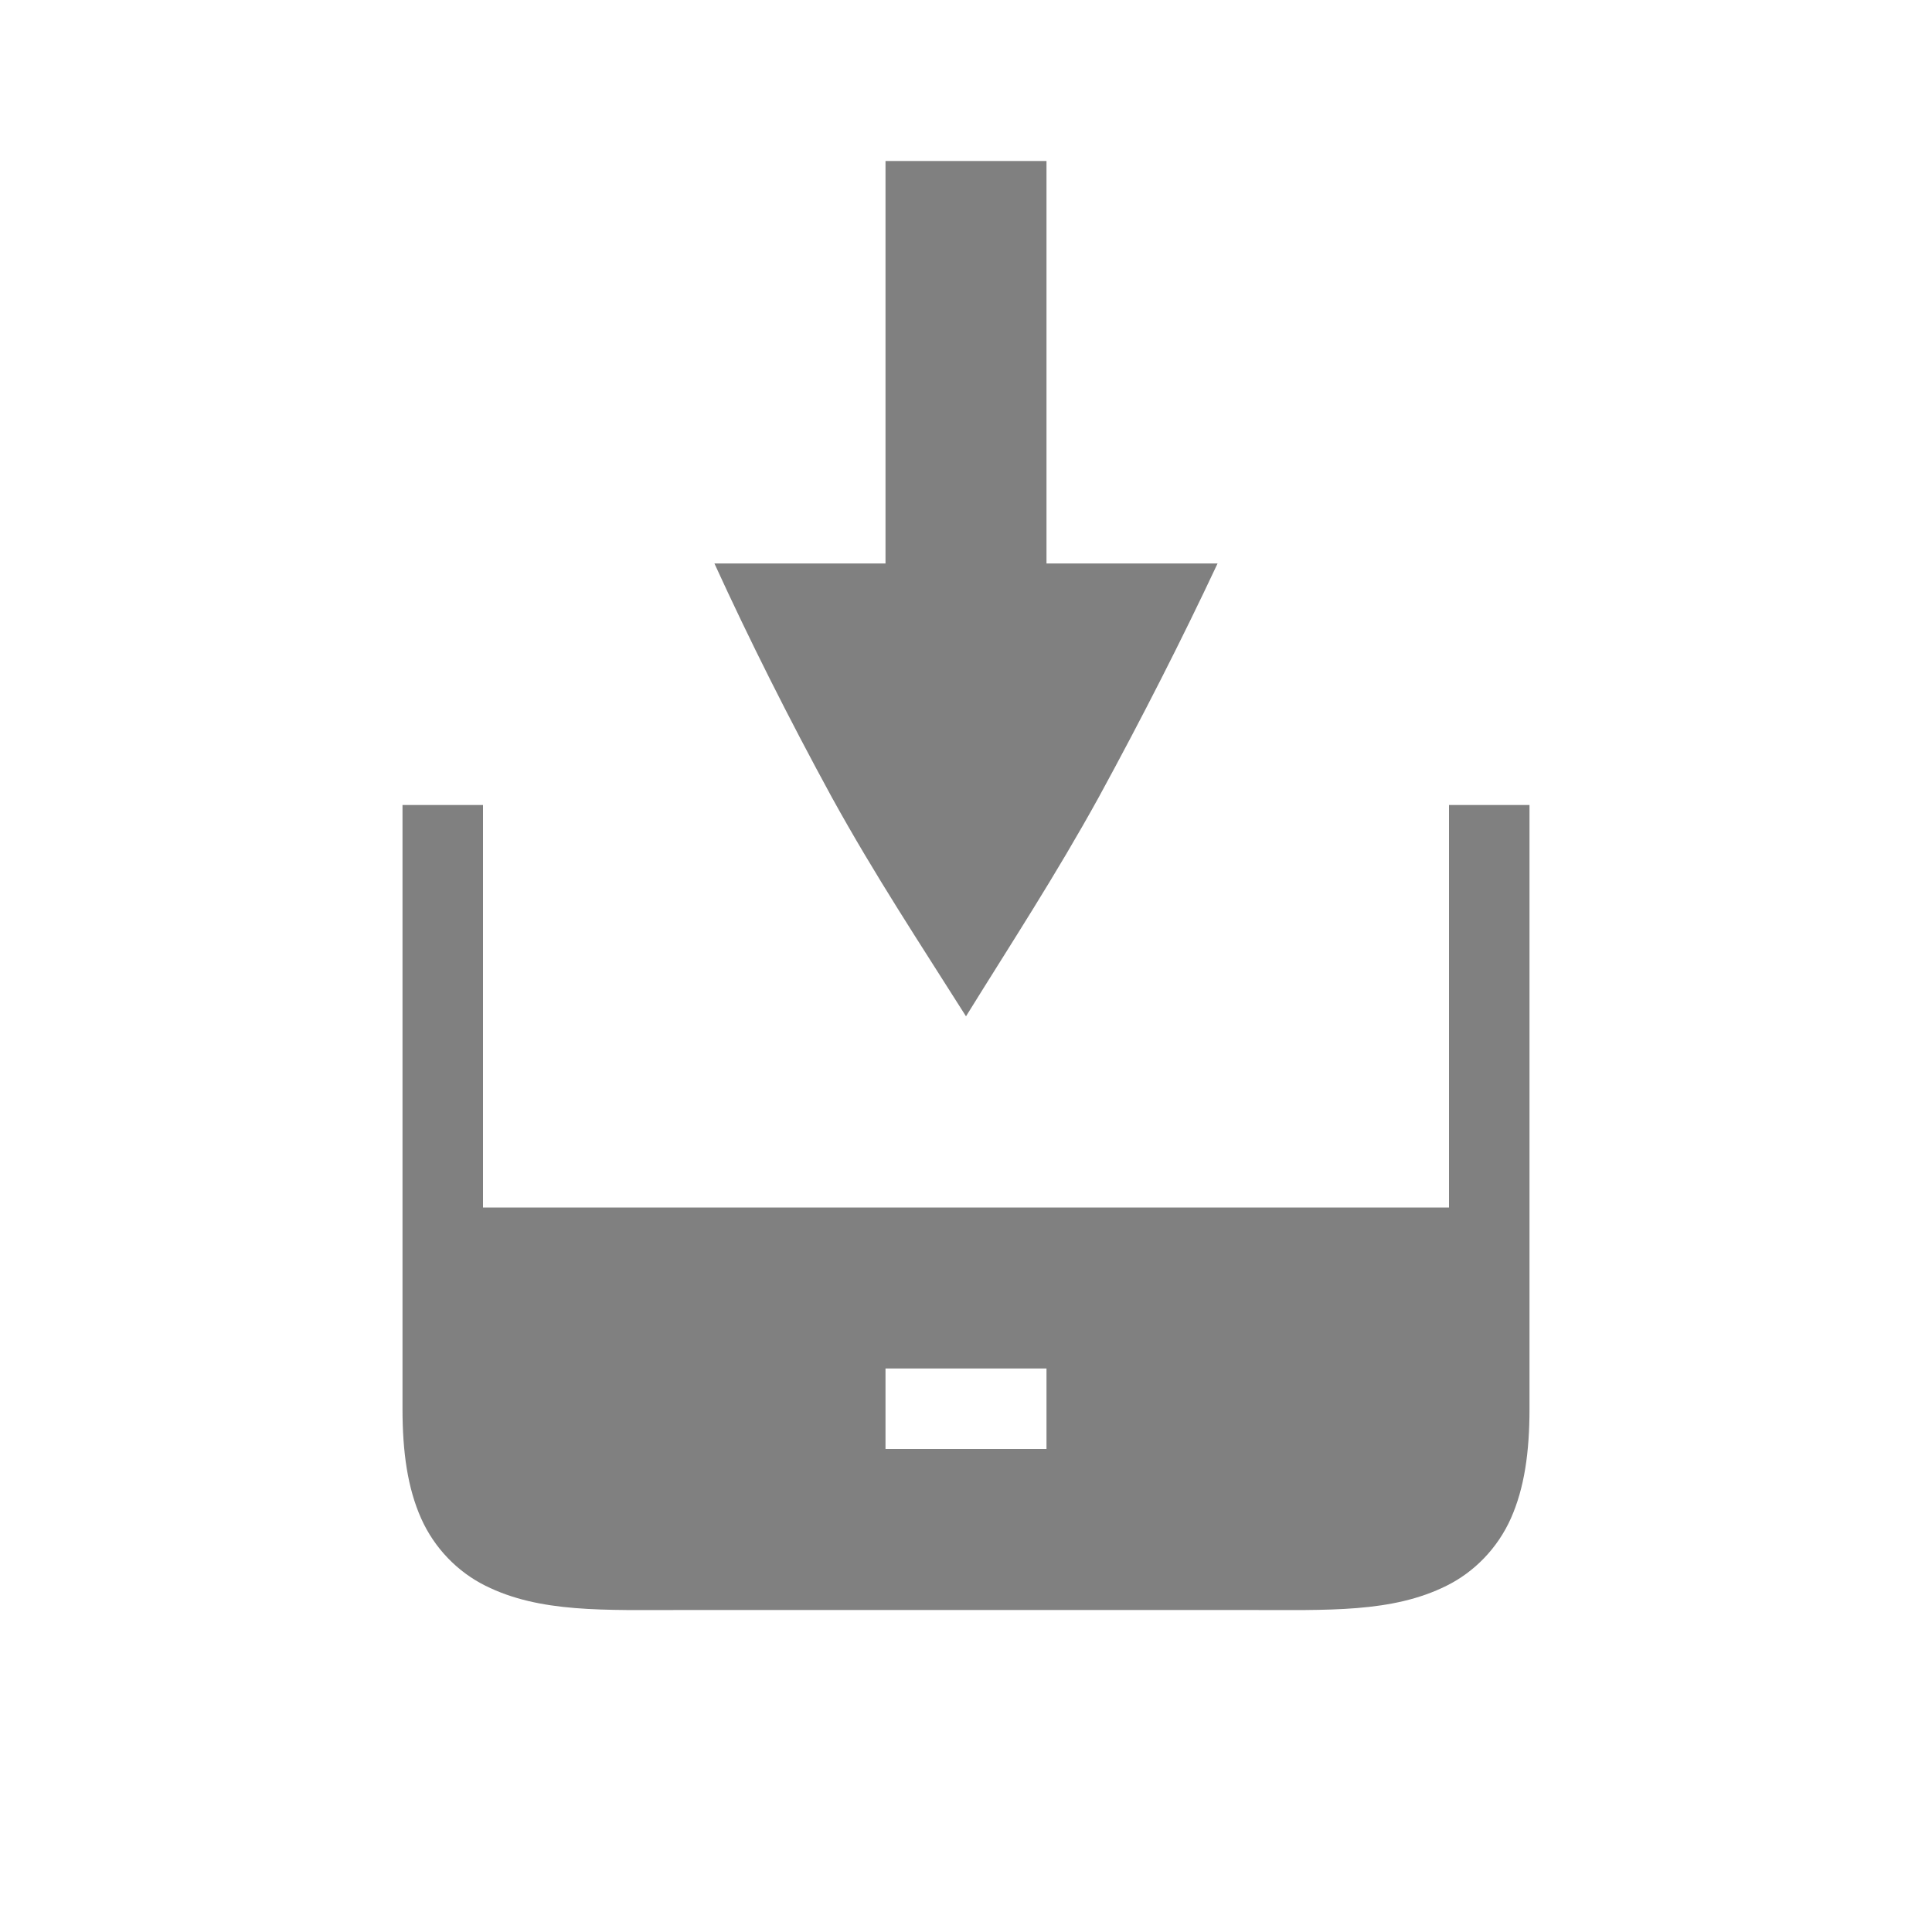 <?xml version="1.0" encoding="UTF-8" standalone="no"?>
<svg viewBox="0 1 24 24" height="24" id="svg7384" version="1.1" width="24" sodipodi:docname="inbox-filled.svg" inkscape:version="1.1 (ce6663b3b7, 2021-05-25)"
   xmlns:inkscape="http://www.inkscape.org/namespaces/inkscape"
   xmlns:sodipodi="http://sodipodi.sourceforge.net/DTD/sodipodi-0.dtd"
   xmlns="http://www.w3.org/2000/svg"
   xmlns:svg="http://www.w3.org/2000/svg"
   xmlns:rdf="http://www.w3.org/1999/02/22-rdf-syntax-ns#"
   xmlns:cc="http://creativecommons.org/ns#"
   xmlns:dc="http://purl.org/dc/elements/1.1/">
   <sodipodi:namedview id="namedview21" pagecolor="#ffffff" bordercolor="#666666" borderopacity="1.0" inkscape:pageshadow="2" inkscape:pageopacity="0.0" inkscape:pagecheckerboard="0" showgrid="true" inkscape:snap-page="true" inkscape:zoom="28" inkscape:cx="8.5178571" inkscape:cy="13.125" inkscape:window-width="1920" inkscape:window-height="1016" inkscape:window-x="0" inkscape:window-y="27" inkscape:window-maximized="1" inkscape:current-layer="svg7384">
      <inkscape:grid type="xygrid" id="grid1022" />
   </sodipodi:namedview>
   <defs id="defs7386">
      <linearGradient id="linearGradient5606" inkscape:swatch="solid">
         <stop id="stop5608" offset="0" style="stop-color:#000000;stop-opacity:1;" />
      </linearGradient>
      <linearGradient id="linearGradient4526" inkscape:swatch="solid">
         <stop id="stop4528" offset="0" style="stop-color:#ffffff;stop-opacity:1;" />
      </linearGradient>
      <linearGradient id="linearGradient3600-4" inkscape:swatch="gradient">
         <stop id="stop3602-7" offset="0" style="stop-color:#f4f4f4;stop-opacity:1" />
         <stop id="stop3604-6" offset="1" style="stop-color:#dbdbdb;stop-opacity:1" />
      </linearGradient>
   </defs>
   <path id="path873" style="color:#000000;fill:#808080;fill-opacity:1;-inkscape-stroke:none" d="M 5 11 L 5 18.5 C 5 19.042 5.064 19.484 5.23 19.859 C 5.397 20.235 5.688 20.528 6.027 20.697 C 6.706 21.037 7.5 21 8.5 21 L 15.5 21 C 16.5 21 17.294 21.037 17.973 20.697 C 18.312 20.528 18.603 20.235 18.77 19.859 C 18.936 19.484 19 19.042 19 18.5 L 19 11 L 18 11 L 18 16 L 6 16 L 6 11 L 5 11 z M 11 18 L 13 18 L 13 19 L 11 19 L 11 18 z " />
   <g id="layer9" label="status" style="display:inline;stroke-width:0.8" transform="matrix(1.25,0,0,1.25,-689.25,-139.25)" />
   <g id="layer2" style="display:inline;stroke-width:0.8" transform="matrix(1.25,0,0,1.25,-388,-598)" />
   <g id="layer4" style="display:inline;stroke-width:0.8" transform="matrix(1.25,0,0,1.25,-388,-598)" />
   <g id="g1812" style="display:inline;stroke-width:0.8" transform="matrix(1.25,0,0,1.25,-388,-598)" />
   <g id="g6217" style="display:inline;stroke-width:0.8" transform="matrix(1.25,0,0,1.25,-388,-598)" />
   <g id="layer3" style="display:inline;stroke-width:0.8" transform="matrix(1.25,0,0,1.25,-388,-598)" />
   <g id="g1833" style="display:inline;stroke-width:0.8" transform="matrix(1.25,0,0,1.25,-388,-598)" />
   <path id="path3301" style="color:#000000;font-style:normal;font-variant:normal;font-weight:normal;font-stretch:normal;font-size:medium;line-height:normal;font-family:sans-serif;font-variant-ligatures:normal;font-variant-position:normal;font-variant-caps:normal;font-variant-numeric:normal;font-variant-alternates:normal;font-feature-settings:normal;text-indent:0;text-align:start;text-decoration:none;text-decoration-line:none;text-decoration-style:solid;text-decoration-color:#000000;letter-spacing:normal;word-spacing:normal;text-transform:none;writing-mode:lr-tb;direction:ltr;text-orientation:mixed;dominant-baseline:auto;baseline-shift:baseline;text-anchor:start;white-space:normal;shape-padding:0;clip-rule:nonzero;display:inline;overflow:visible;visibility:visible;isolation:auto;mix-blend-mode:normal;color-interpolation:sRGB;color-interpolation-filters:linearRGB;solid-color:#000000;solid-opacity:1;vector-effect:none;fill:#808080;fill-opacity:1;fill-rule:nonzero;stroke:none;stroke-width:1px;stroke-linecap:round;stroke-linejoin:round;stroke-miterlimit:4;stroke-dasharray:none;stroke-dashoffset:0;stroke-opacity:1;color-rendering:auto;image-rendering:auto;shape-rendering:auto;text-rendering:auto;enable-background:accumulate" d="m 11,3 v 5 h -0.25 -1.875 c 0.435,0.951 0.92,1.917 1.457,2.902 0.538,0.976 1.095,1.816 1.668,2.723 0.561,-0.906 1.112,-1.747 1.65,-2.723 0.537,-0.985 1.029,-1.952 1.475,-2.902 h -1.875 -0.25 v -5 z" />
</svg>
